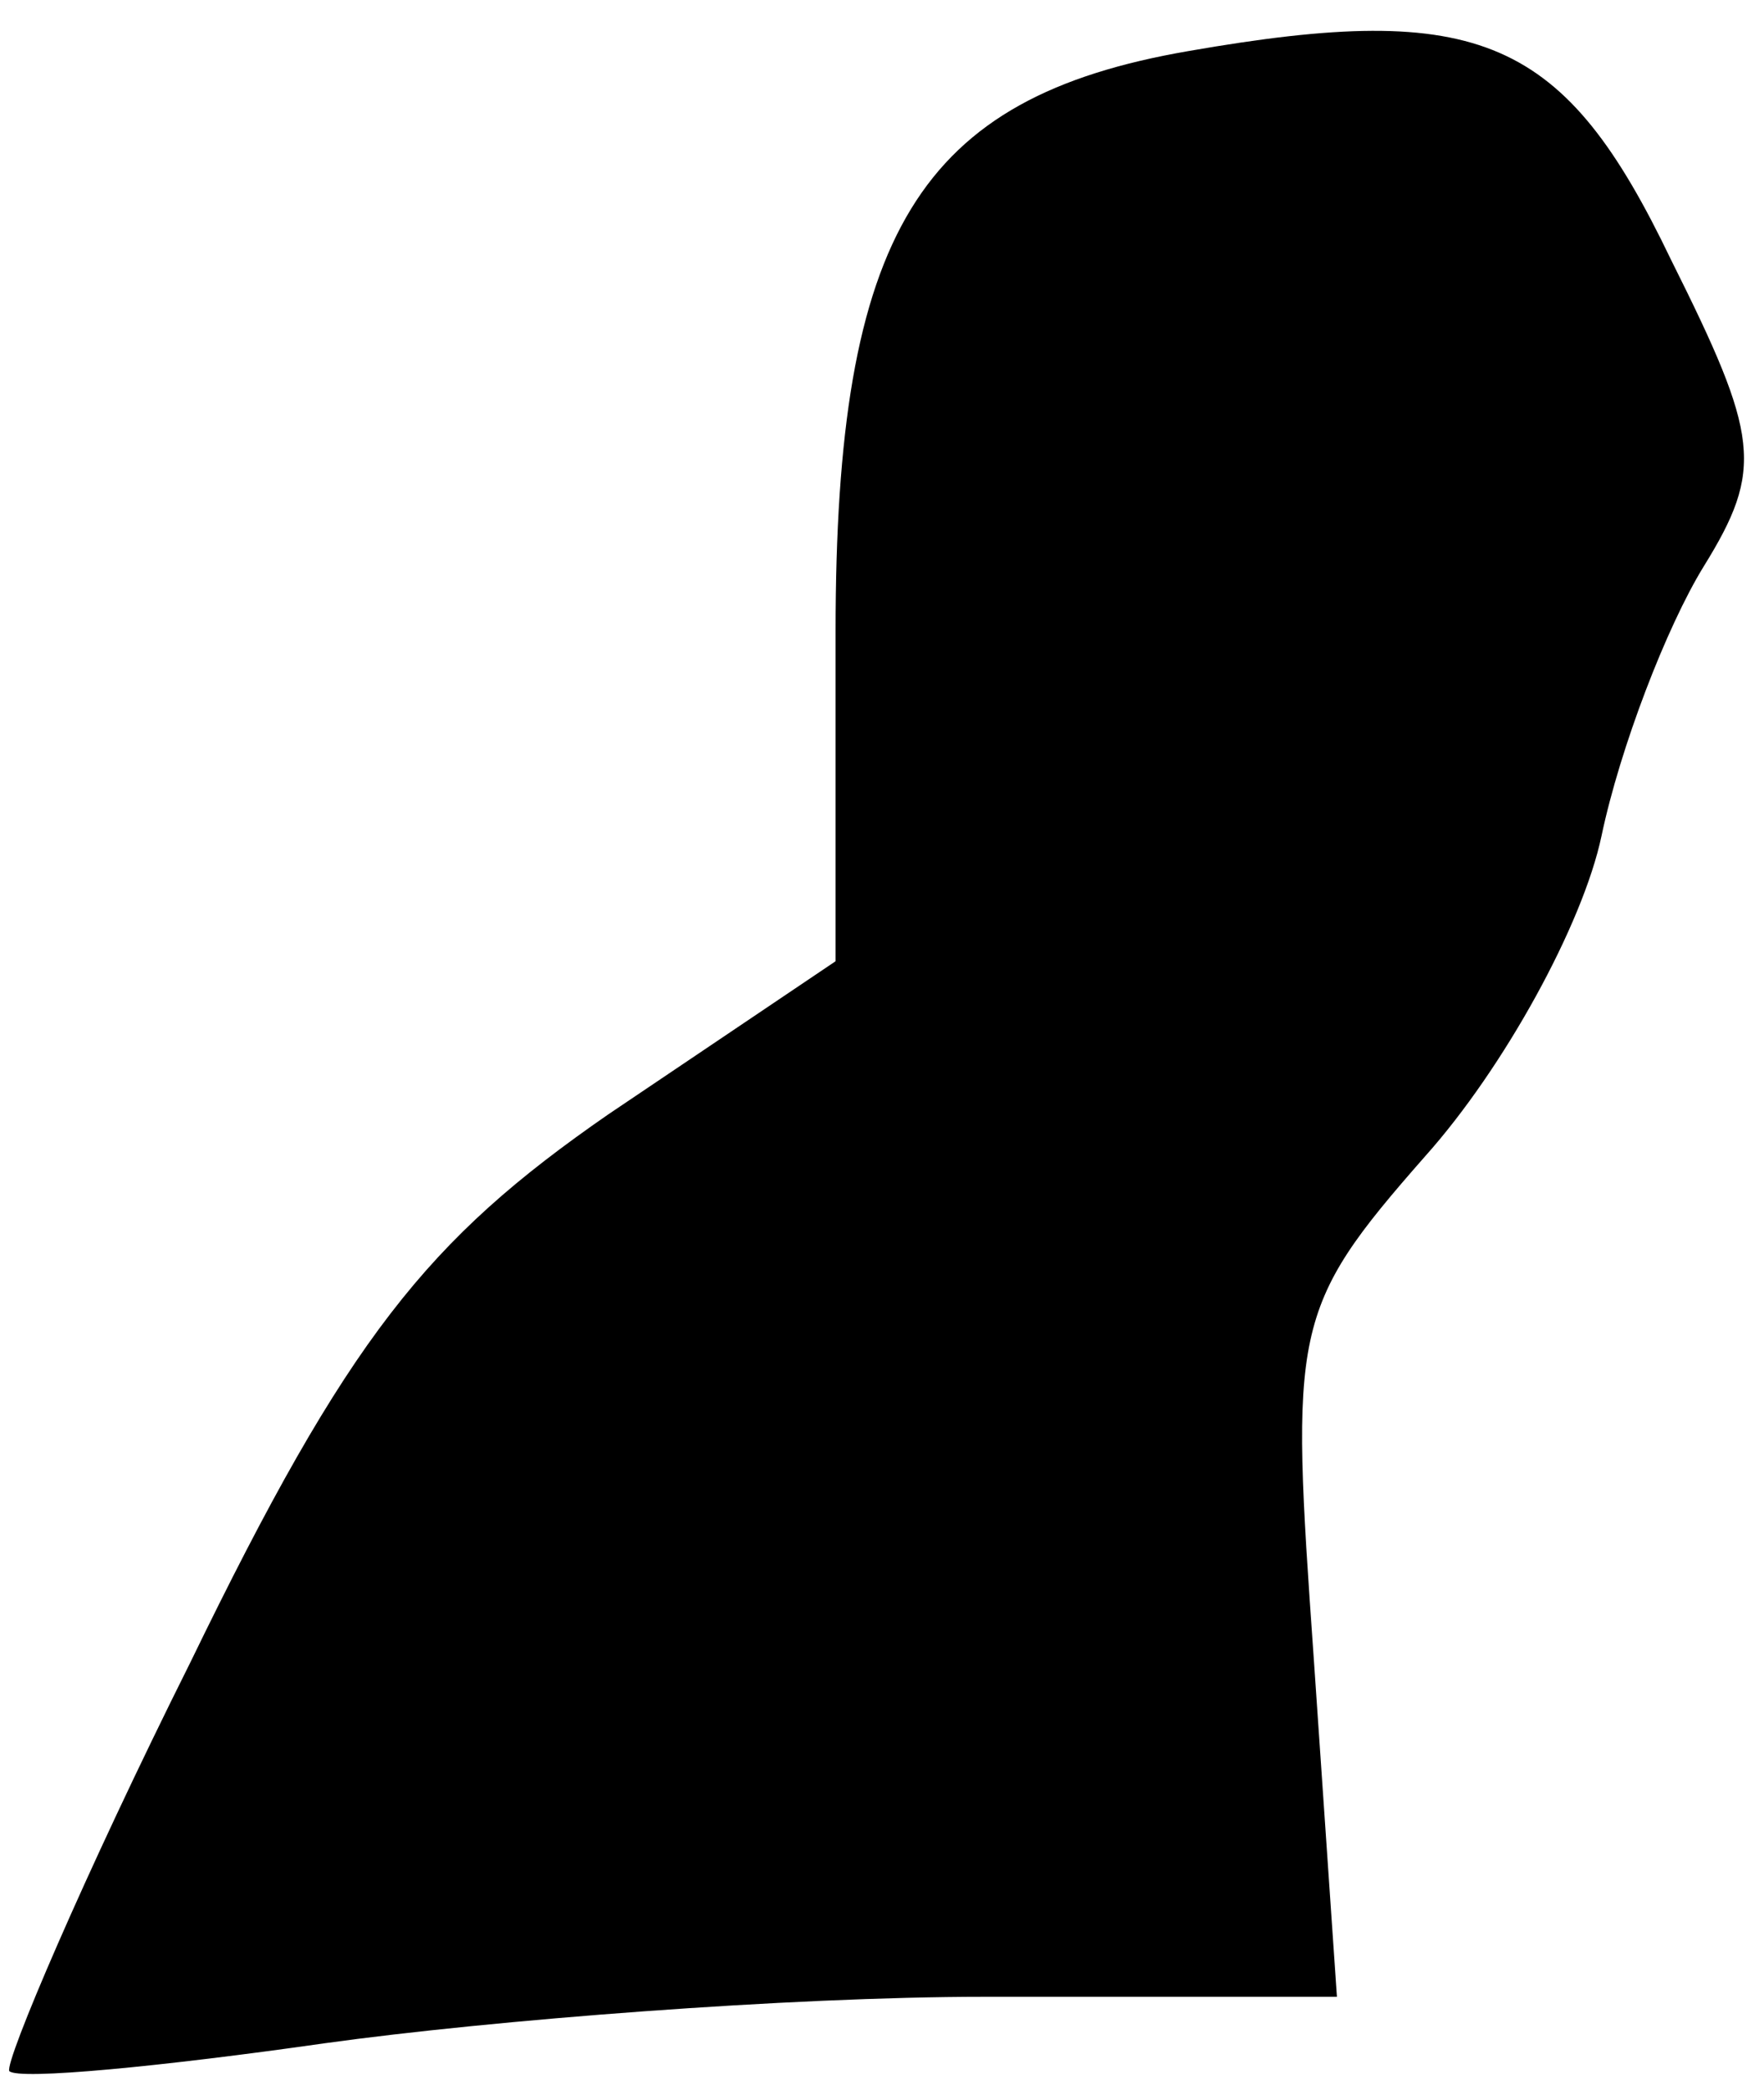 <?xml version="1.0" standalone="no"?>
<!DOCTYPE svg PUBLIC "-//W3C//DTD SVG 20010904//EN"
 "http://www.w3.org/TR/2001/REC-SVG-20010904/DTD/svg10.dtd">
<svg version="1.0" xmlns="http://www.w3.org/2000/svg"
 width="38pt" height="45pt" viewBox="0 0 38 45"
 preserveAspectRatio="xMidYMid meet">
<g transform="translate(0,45) scale(0.1,-0.1)"
fill="#000000" stroke="none">
<path fill="#000000" stroke="none" d="M256 439 c-58 -10 -76 -39 -76 -125 l0
-71 -49 -33 c-39 -27 -56 -48 -90 -118 -23 -46 -40 -86 -39 -88 2 -2 33 1 68
6 36 5 100 10 142 10 l76 0 -5 73 c-5 71 -5 75 24 108 17 19 34 50 38 69 4 19
14 45 22 58 13 21 12 28 -7 66 -23 48 -41 56 -104 45z"/>
</g>
</svg>
